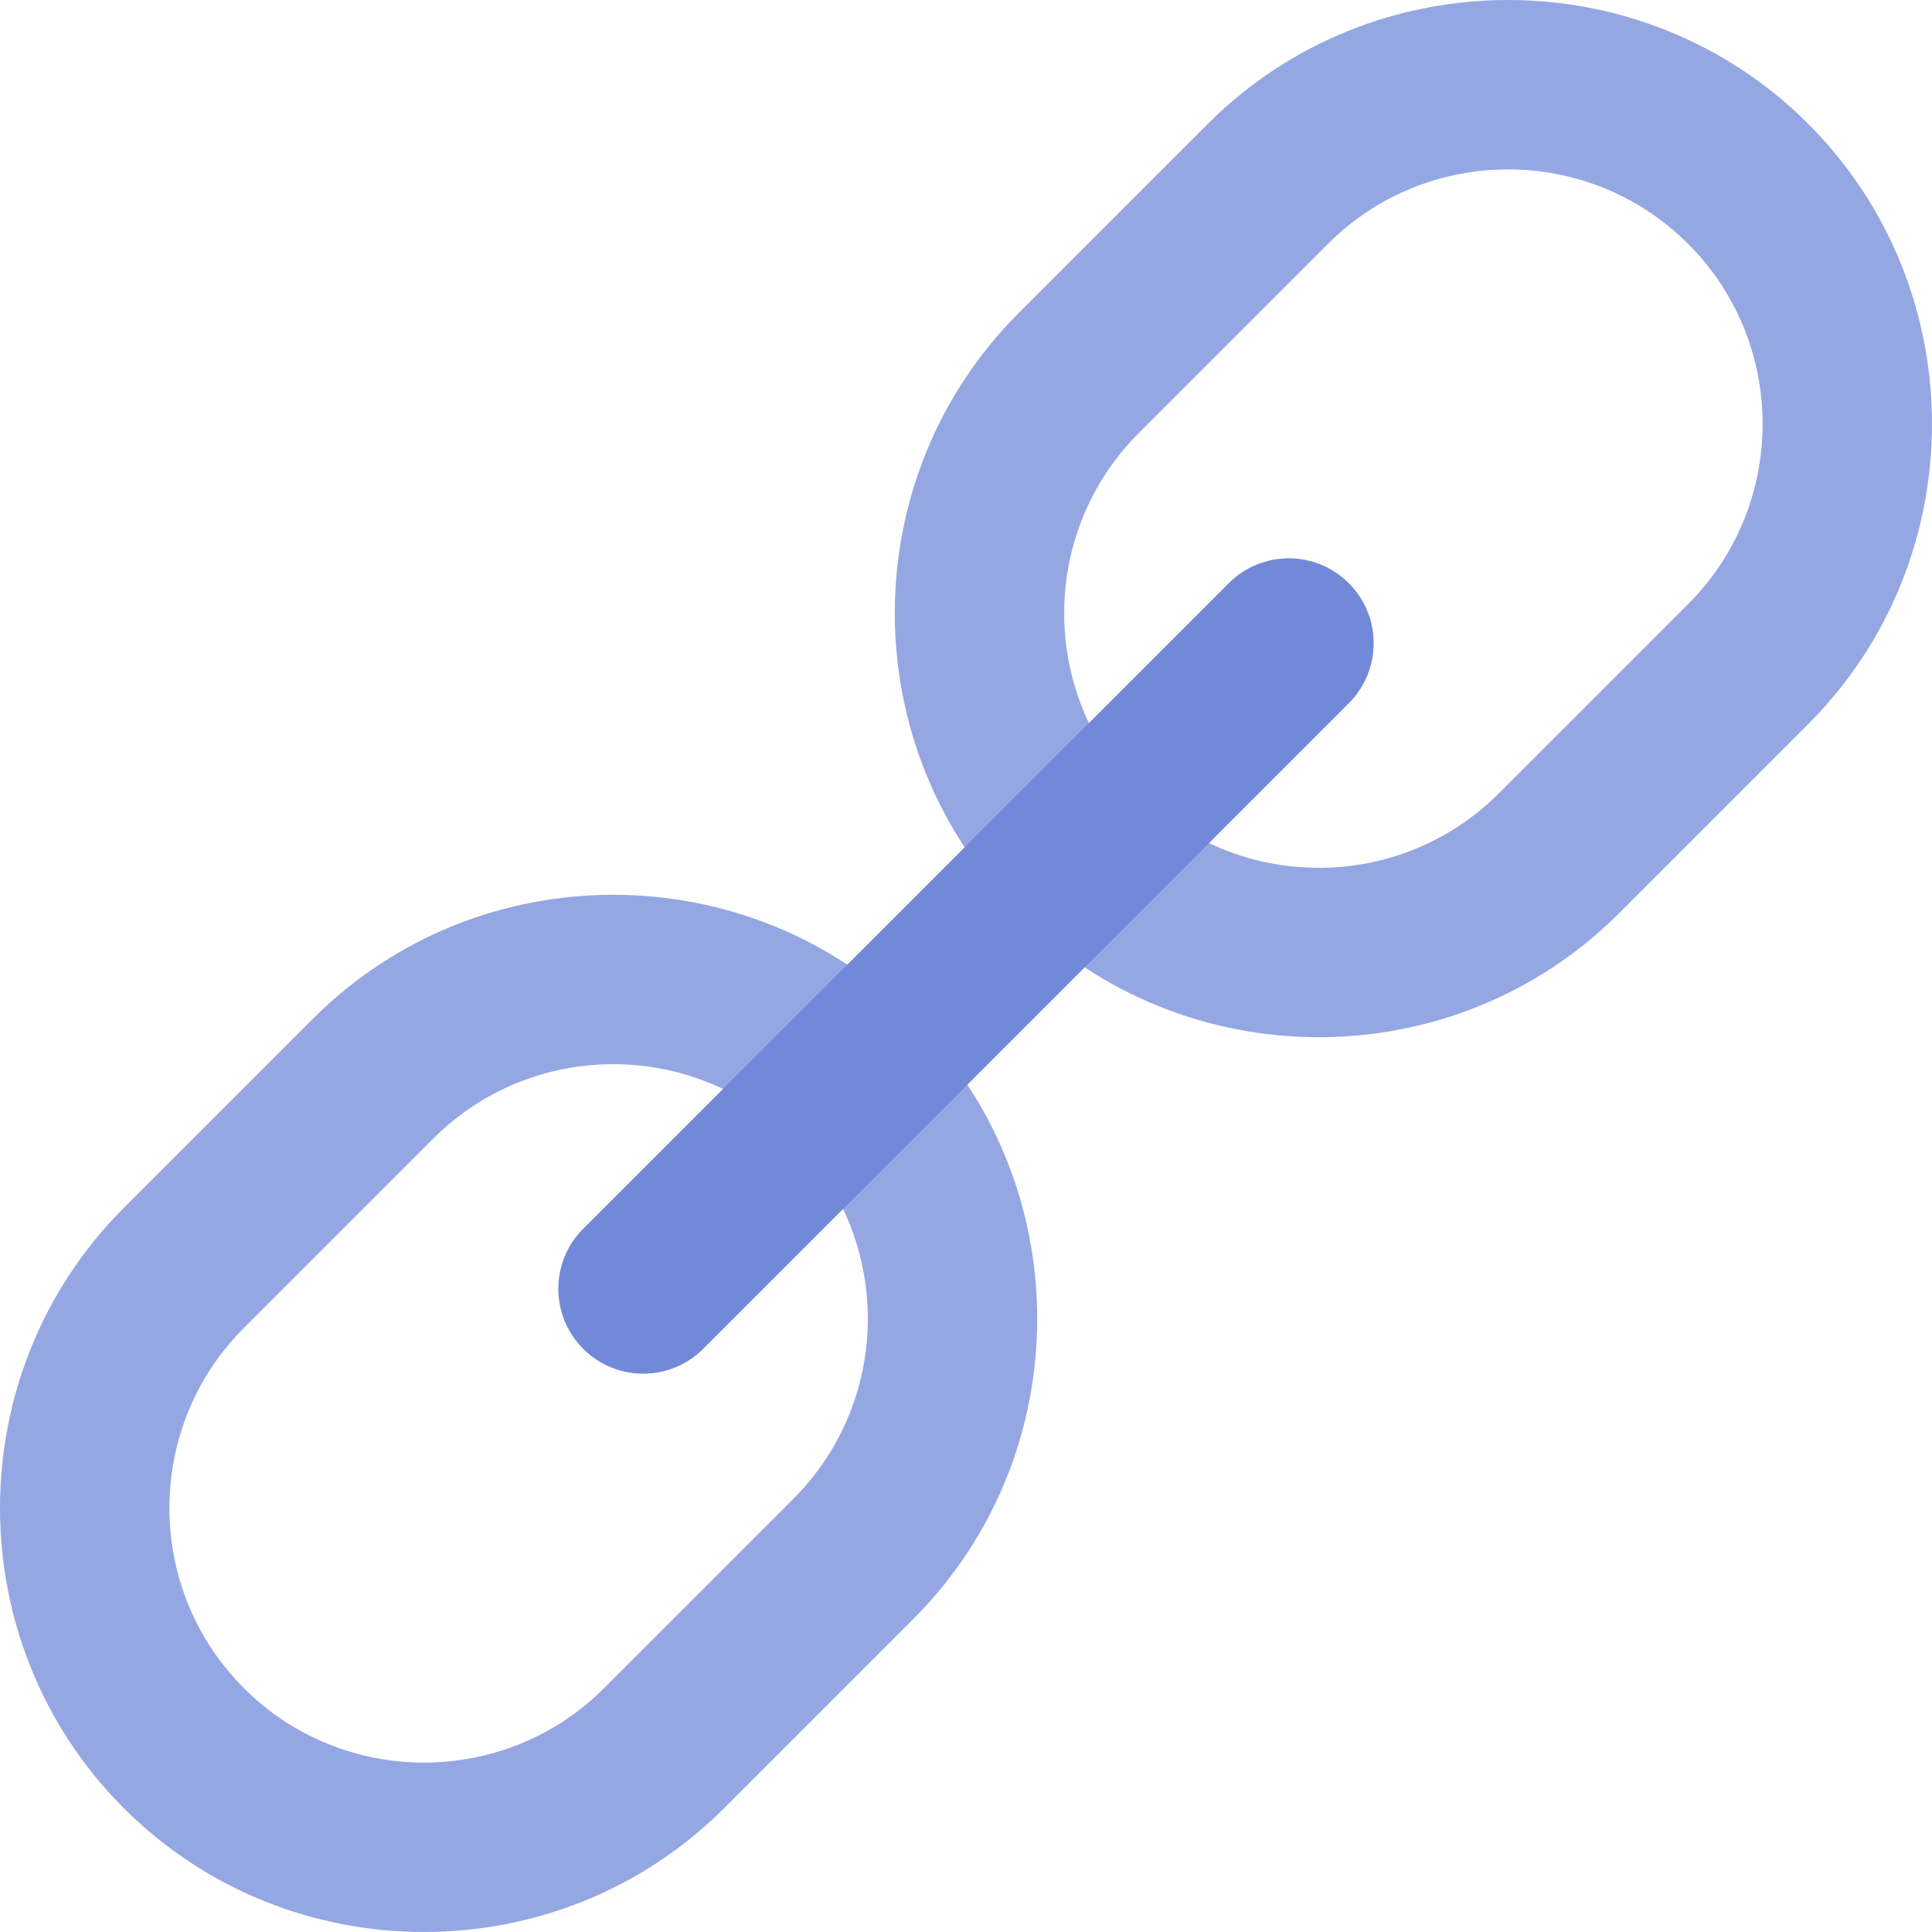 <?xml version="1.0" encoding="utf-8"?><svg version="1.1" id="Layer_1" xmlns="http://www.w3.org/2000/svg" viewBox="0 0 512.001 512.001" xml:space="preserve"><path style="fill:#95A7E3;" d="M82.972,269.94l-50.16,50.16c-43.749,43.749-43.749,115.338,0,159.088s115.338,43.749,159.088,0 l50.16-50.16c43.749-43.749,43.749-115.338,0-159.088S126.722,226.191,82.972,269.94z M210.243,397.211l-50.16,50.16 c-26.316,26.316-69.137,26.316-95.453,0c-26.316-26.316-26.316-69.137,0-95.453l50.16-50.16c26.316-26.316,69.137-26.316,95.453,0 C236.559,328.074,236.559,370.894,210.243,397.211z"/><path style="fill:#95A7E3;" d="M320.101,32.812l-50.16,50.16c-43.749,43.749-43.749,115.338,0,159.088s115.338,43.749,159.088,0 l50.16-50.16c43.749-43.749,43.749-115.338,0-159.088S363.85-10.937,320.101,32.812z M447.371,160.083l-50.16,50.16 c-26.316,26.316-69.137,26.316-95.453,0c-26.316-26.316-26.316-69.137,0-95.453l50.16-50.16c26.316-26.316,69.137-26.316,95.453,0 C473.688,90.946,473.688,133.766,447.371,160.083z"/><path style="fill:#7289DA;" d="M357.449,186.369c8.786-8.787,8.786-23.032,0-31.817c-8.787-8.787-23.032-8.787-31.817,0 c-0.588,0.588-170.654,170.654-171.081,171.081c-8.787,8.787-8.787,23.032,0,31.817c8.786,8.786,23.032,8.787,31.817,0 C186.776,357.043,356.833,186.986,357.449,186.369z"/></svg>